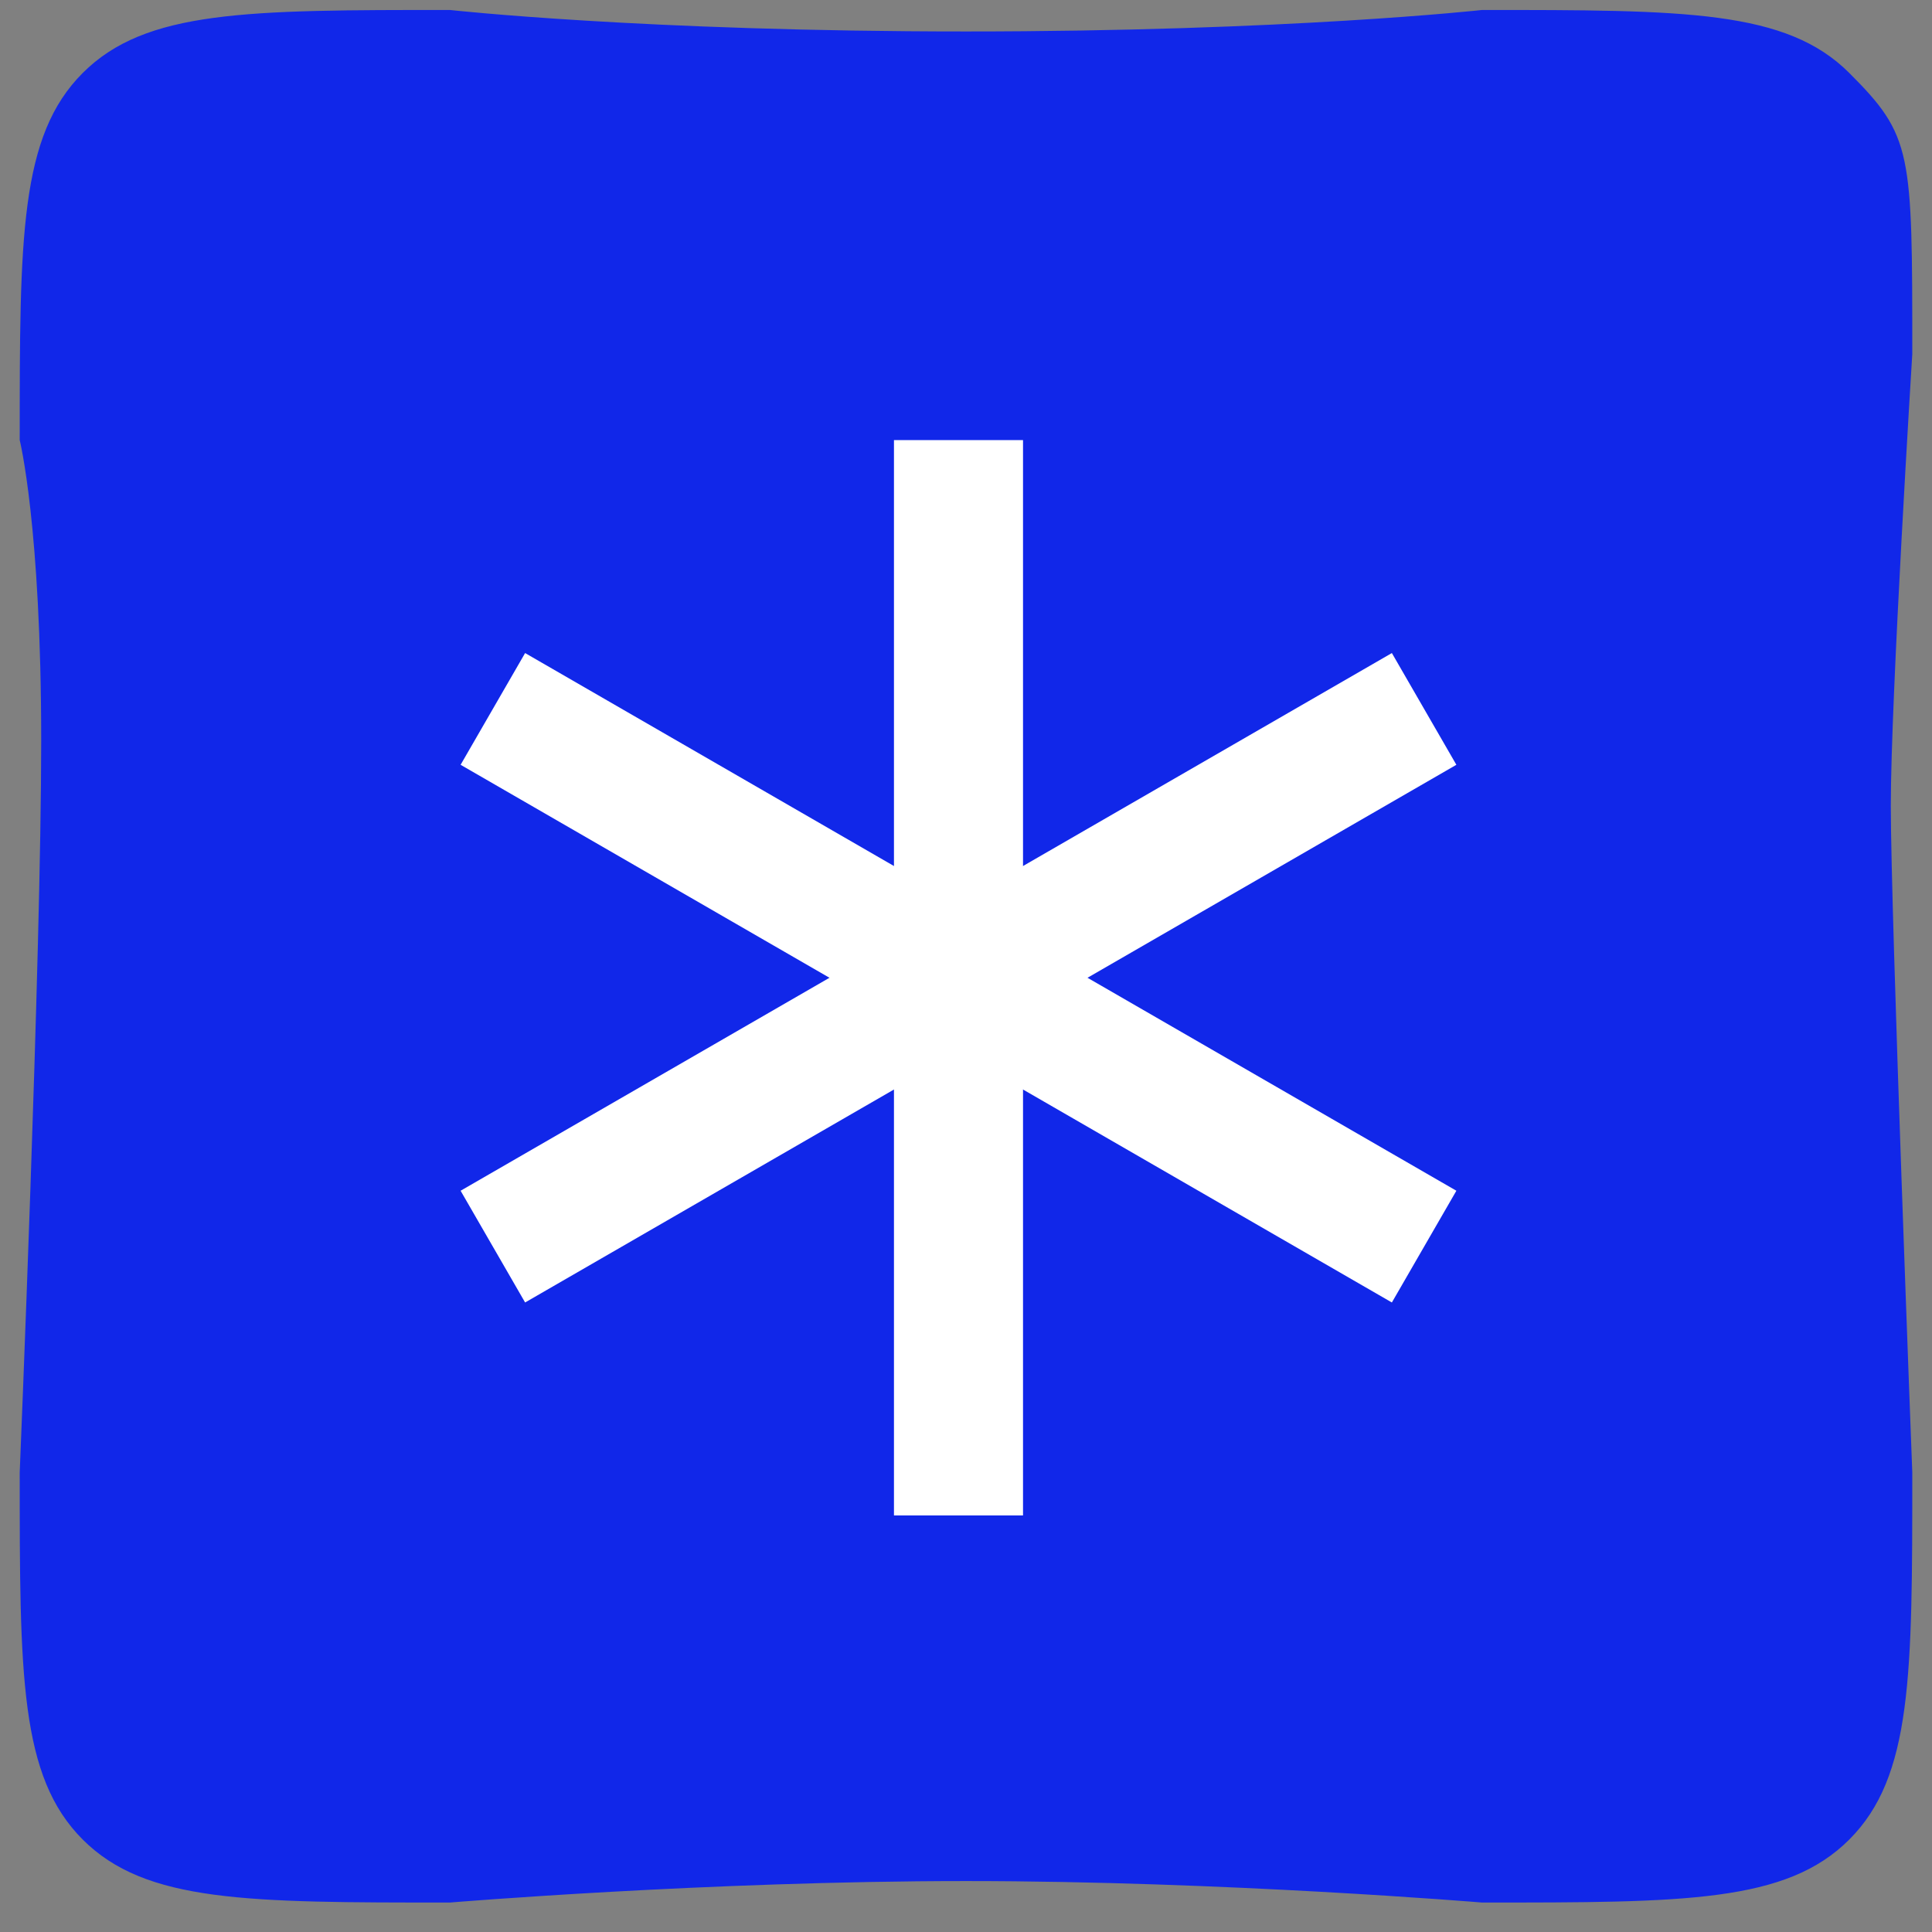 <svg width="100%" height="100%" viewBox="0 0 49 49" fill="none" xmlns="http://www.w3.org/2000/svg">
    <rect x="0" y="0" width="49" height="49" fill="#808080" stroke="none"/>
    <path d="M0.5 11.162C0.5 6.019 0.5 3.448 2.098 1.851C3.695 0.253 6.266 0.253 11.409 0.253C11.409 0.253 16.318 0.798 24.5 0.798C32.682 0.798 37.591 0.253 37.591 0.253C42.733 0.253 45.305 0.253 46.902 1.851C48.5 3.448 48.5 3.838 48.5 8.98C48.5 8.98 47.955 17.707 47.955 20.435C47.955 23.162 48.5 37.344 48.5 37.344C48.5 42.486 48.5 45.058 46.902 46.655C45.305 48.253 42.733 48.253 37.591 48.253C37.591 48.253 31.046 47.708 24.5 47.708C17.954 47.708 11.409 48.253 11.409 48.253C6.266 48.253 3.695 48.253 2.098 46.655C0.5 45.058 0.5 42.486 0.5 37.344C0.5 37.344 1.045 24.253 1.045 18.798C1.045 13.344 0.5 11.162 0.5 11.162Z" fill="#1127E9"/>
    <path fill-rule="evenodd" clip-rule="evenodd" d="M22.673 38.435V11.162H25.946V38.435H22.673Z" fill="white"/>
    <path fill-rule="evenodd" clip-rule="evenodd" d="M35.301 33.034L11.682 19.397L13.318 16.563L36.937 30.2L35.301 33.034Z" fill="white"/>
    <path fill-rule="evenodd" clip-rule="evenodd" d="M13.318 33.034L36.937 19.397L35.301 16.563L11.682 30.2L13.318 33.034Z" fill="white"/>
</svg>
